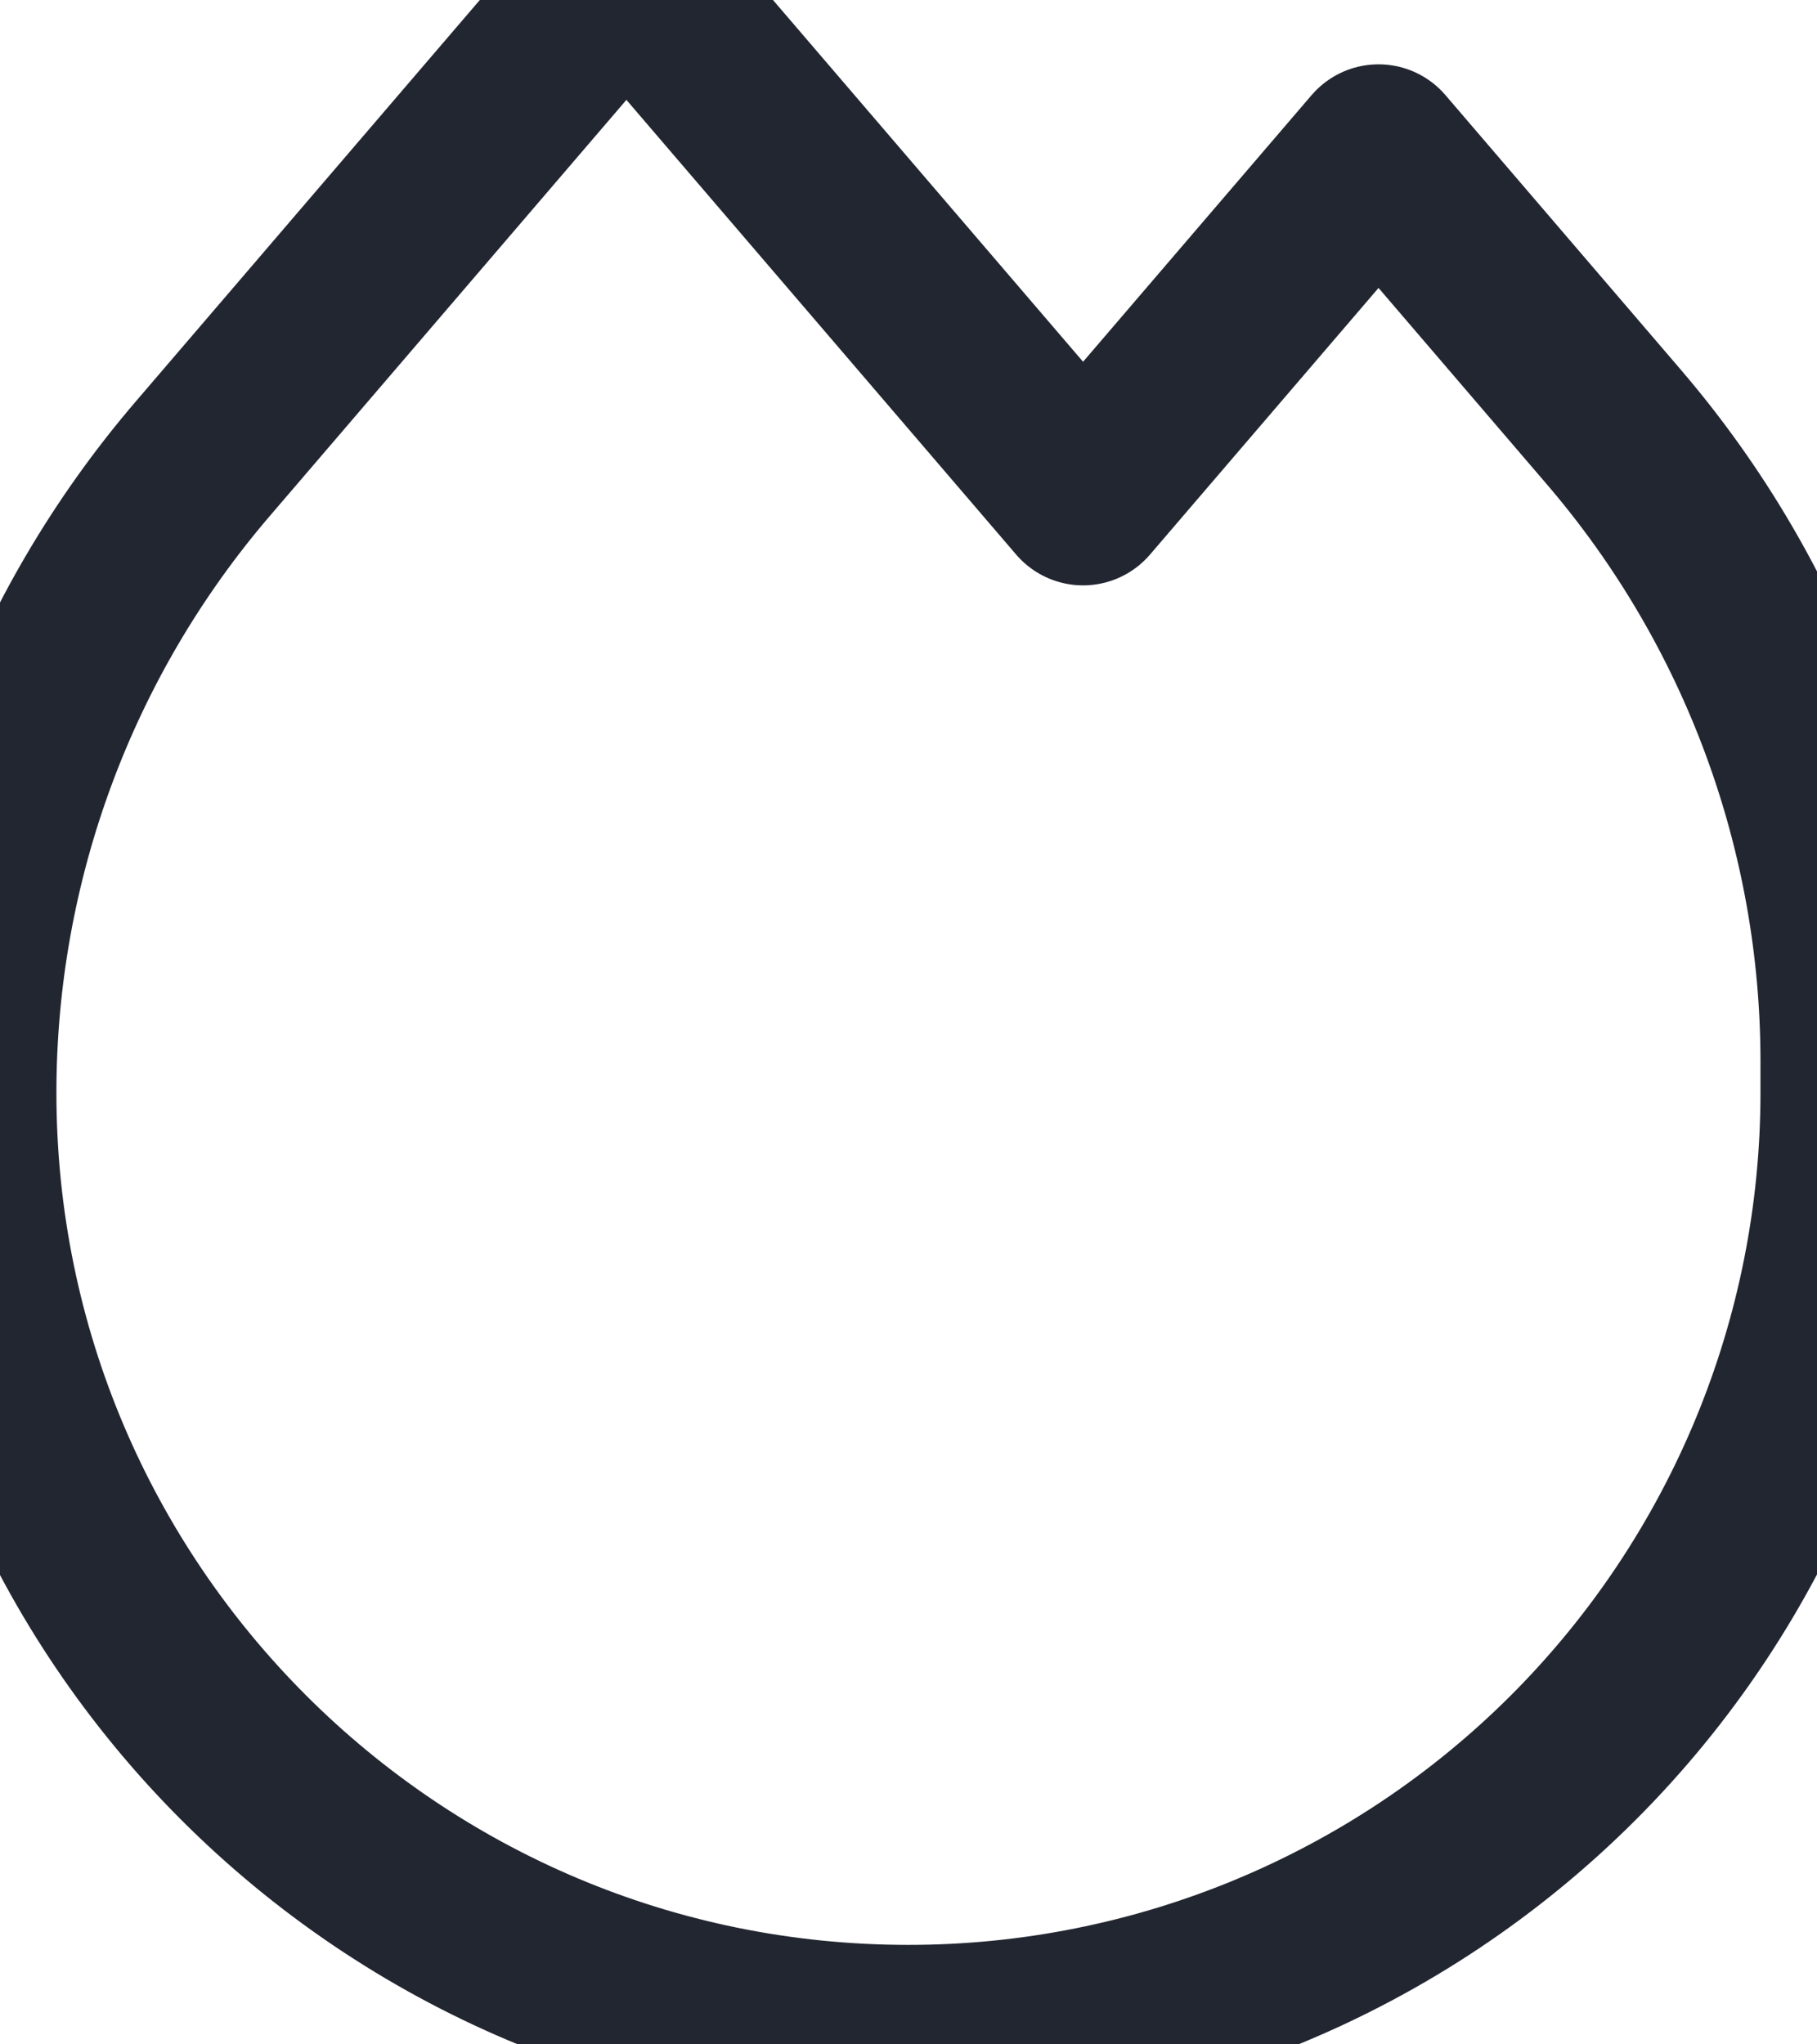 <svg width="16" height="18" viewBox="0.27 0.496 15.461 17.007" fill="none" xmlns="http://www.w3.org/2000/svg">
<path fill-rule="evenodd" clip-rule="evenodd" d="M1.996 4.205L5.6 0L9.486 4.533L12 1.6L14.004 3.938C15.292 5.441 16 7.354 16 9.333V9.6C16 11.722 15.157 13.757 13.657 15.257C12.157 16.757 10.122 17.6 8 17.6V17.6C3.582 17.6 0 14.018 0 9.6V9.6C0 7.621 0.708 5.707 1.996 4.205Z" stroke="#222631" stroke-width="1.5" stroke-linecap="round" stroke-linejoin="round"/>
</svg>
